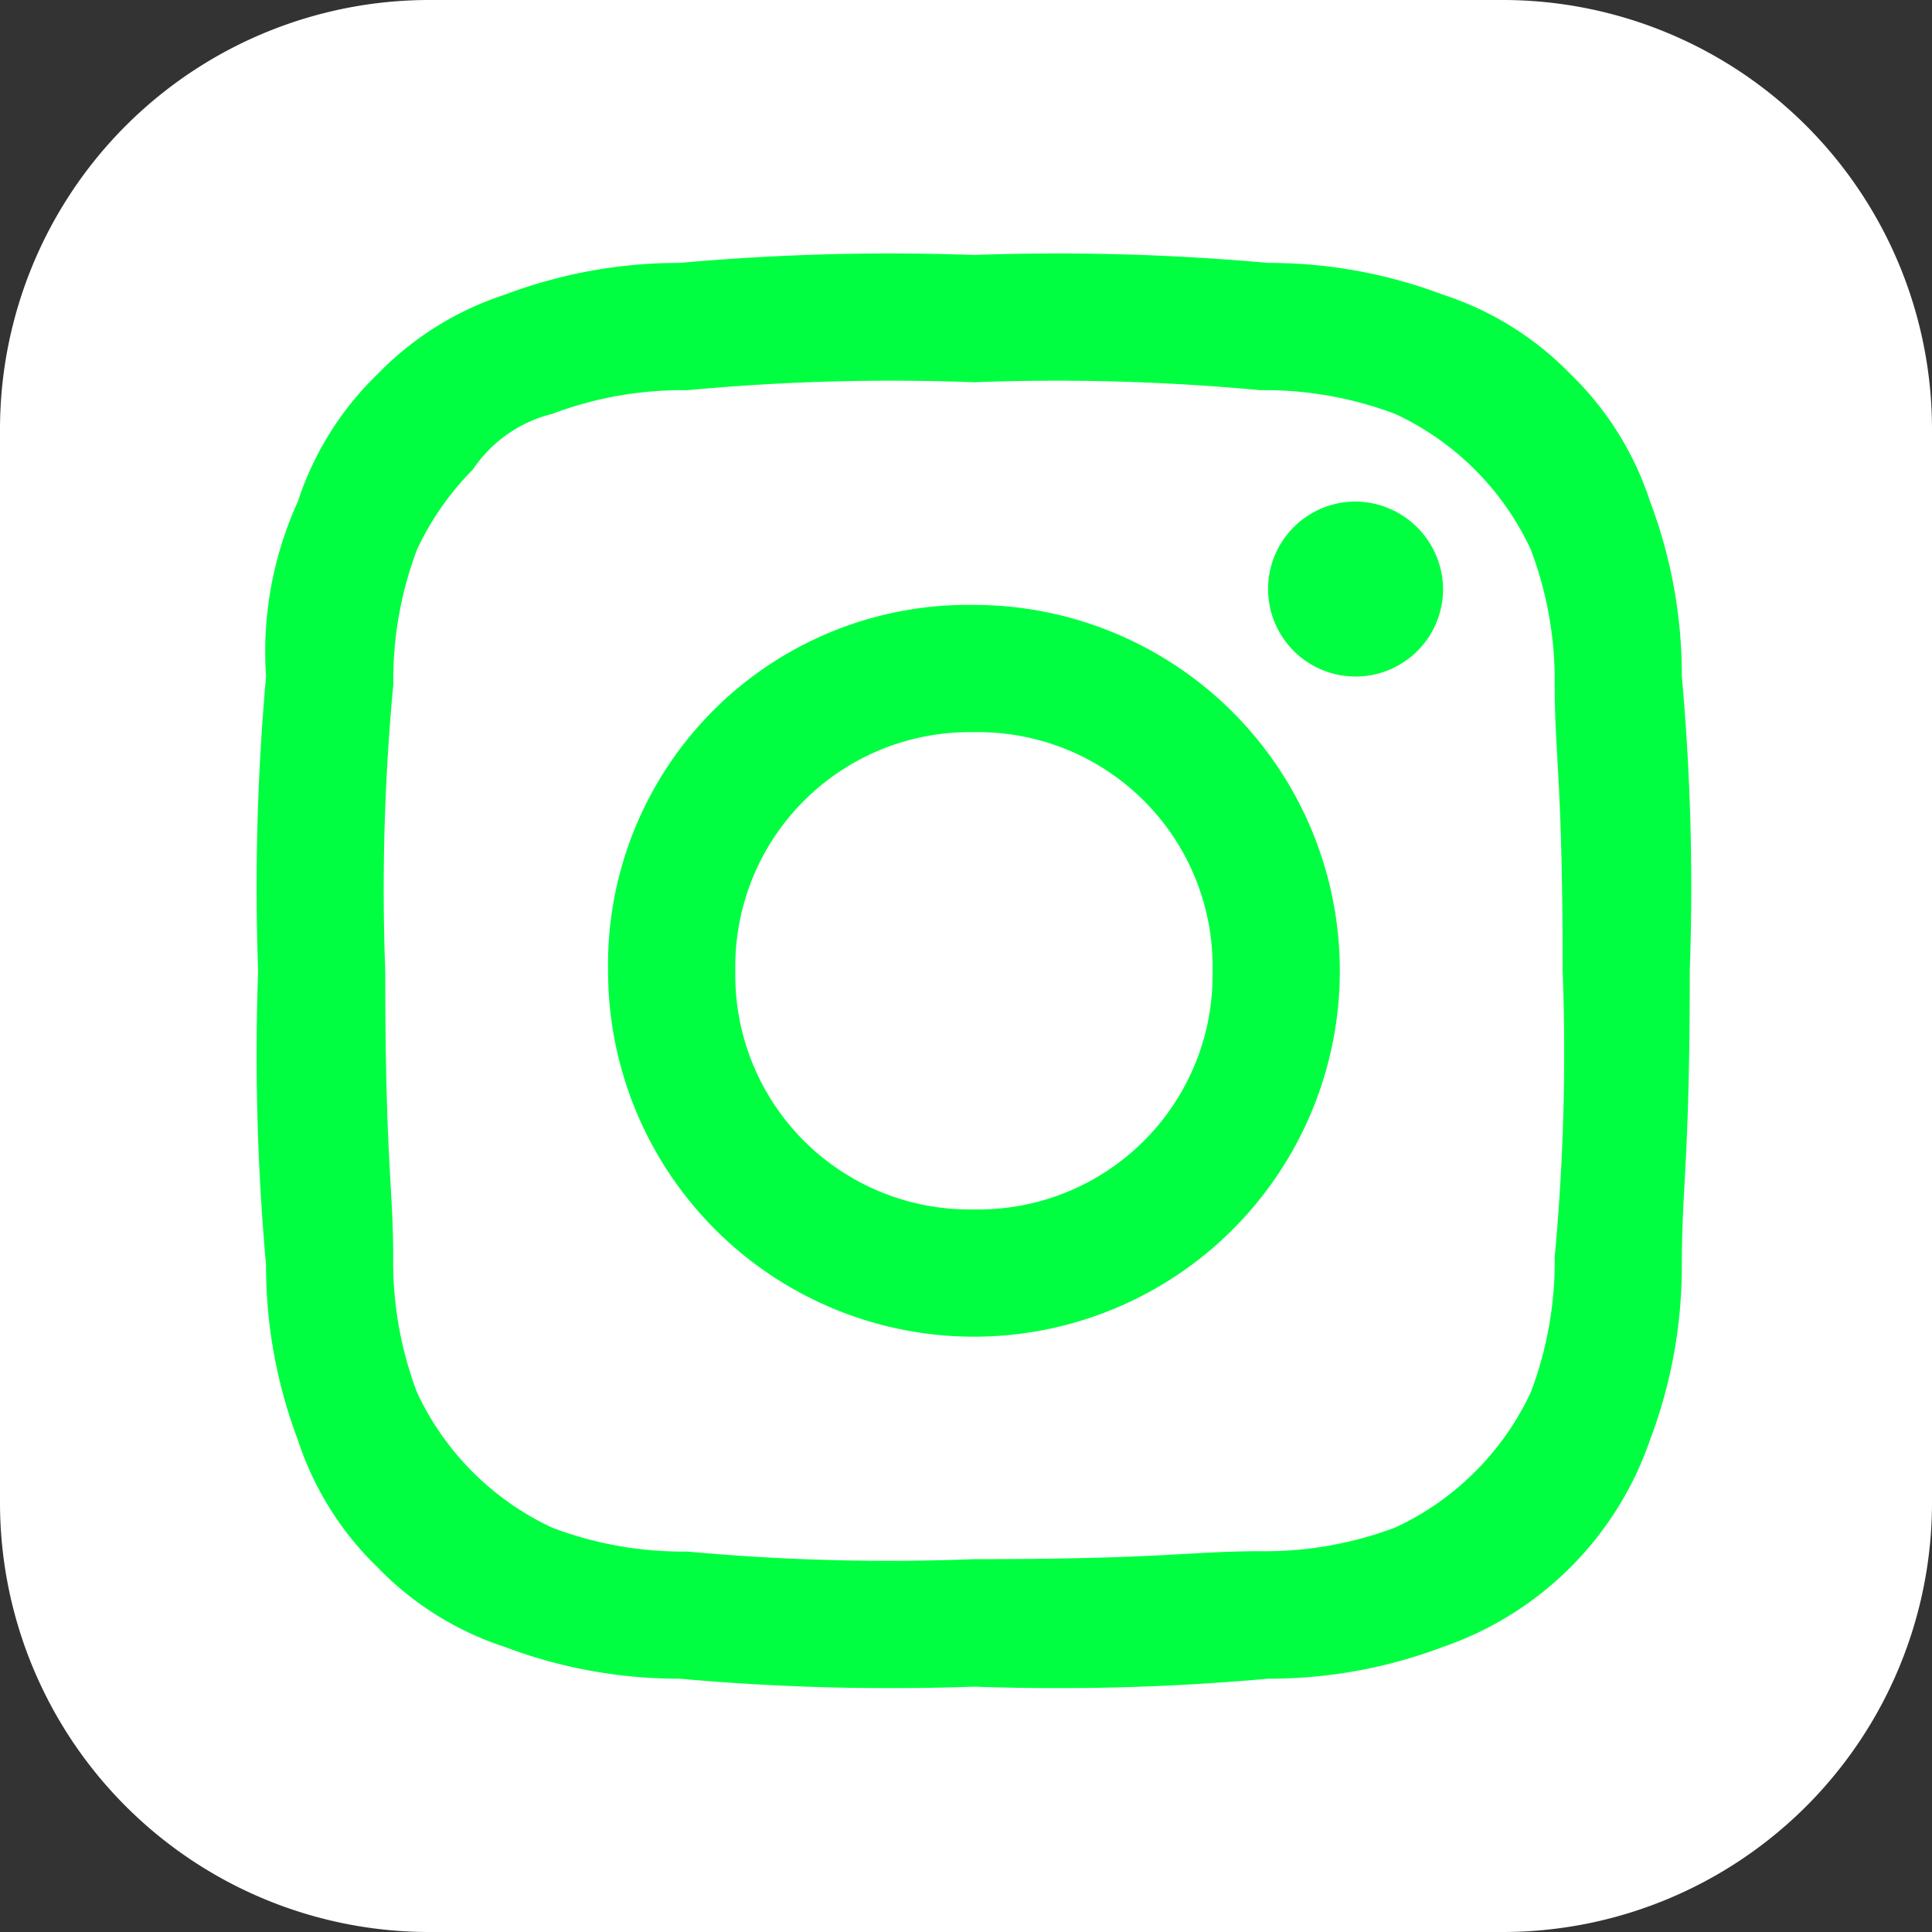 <svg xmlns="http://www.w3.org/2000/svg" width="45" height="45" viewBox="0 0 45 45">
  <rect x="0" y="0" width="45" height="45" fill="#333333" stroke="none"/>
  <g id="Group_7" data-name="Group 7" transform="translate(-671 -751)">
    <g id="Group_6" data-name="Group 6" transform="translate(670.812 727)">
      <path id="Path_209" data-name="Path 209" d="M10,0H35A10,10,0,0,1,45,10V35A10,10,0,0,1,35,45H10A10,10,0,0,1,0,35V10A10,10,0,0,1,10,0Z" transform="translate(0.188 24)" fill="#fff"/>
    </g>
    <g id="Instagram" transform="translate(674.012 734.487)">
      <path id="Path_3" data-name="Path 3" d="M16.673,2.964a51.124,51.124,0,0,1,6.669.185,8.593,8.593,0,0,1,3.149.556,6.506,6.506,0,0,1,3.149,3.149A8.593,8.593,0,0,1,30.2,10c0,1.667.185,2.223.185,6.669a51.125,51.125,0,0,1-.185,6.669,8.593,8.593,0,0,1-.556,3.149,6.506,6.506,0,0,1-3.149,3.149,8.593,8.593,0,0,1-3.149.556c-1.667,0-2.223.185-6.669.185A51.125,51.125,0,0,1,10,30.2a8.593,8.593,0,0,1-3.149-.556,6.506,6.506,0,0,1-3.149-3.149,8.593,8.593,0,0,1-.556-3.149c0-1.667-.185-2.223-.185-6.669A51.124,51.124,0,0,1,3.149,10a8.593,8.593,0,0,1,.556-3.149A6.654,6.654,0,0,1,5,5a3.132,3.132,0,0,1,1.853-1.3A8.593,8.593,0,0,1,10,3.149a51.124,51.124,0,0,1,6.669-.185m0-2.964A54.739,54.739,0,0,0,9.819.185,11.437,11.437,0,0,0,5.743.926,7.252,7.252,0,0,0,2.779,2.779,7.252,7.252,0,0,0,.926,5.743,8.441,8.441,0,0,0,.185,9.819,54.739,54.739,0,0,0,0,16.673a54.739,54.739,0,0,0,.185,6.855A11.437,11.437,0,0,0,.926,27.6a7.252,7.252,0,0,0,1.853,2.964A7.252,7.252,0,0,0,5.743,32.42a11.437,11.437,0,0,0,4.076.741,54.738,54.738,0,0,0,6.855.185,54.738,54.738,0,0,0,6.855-.185A11.437,11.437,0,0,0,27.6,32.42,7.772,7.772,0,0,0,32.42,27.6a11.437,11.437,0,0,0,.741-4.076c0-1.853.185-2.408.185-6.855a54.738,54.738,0,0,0-.185-6.855,11.437,11.437,0,0,0-.741-4.076,7.252,7.252,0,0,0-1.853-2.964A7.252,7.252,0,0,0,27.6.926,11.437,11.437,0,0,0,23.528.185,54.739,54.739,0,0,0,16.673,0m0,8.151a8.385,8.385,0,0,0-8.522,8.522,8.522,8.522,0,1,0,8.522-8.522m0,14.08a5.459,5.459,0,0,1-5.558-5.558,5.459,5.459,0,0,1,5.558-5.558,5.459,5.459,0,0,1,5.558,5.558,5.459,5.459,0,0,1-5.558,5.558M25.566,5.743A2.038,2.038,0,1,0,27.6,7.781a2.056,2.056,0,0,0-2.038-2.038" transform="translate(3 22.452)" fill="#00ff40" fill-rule="evenodd"/>
    </g>
  </g>
</svg>
